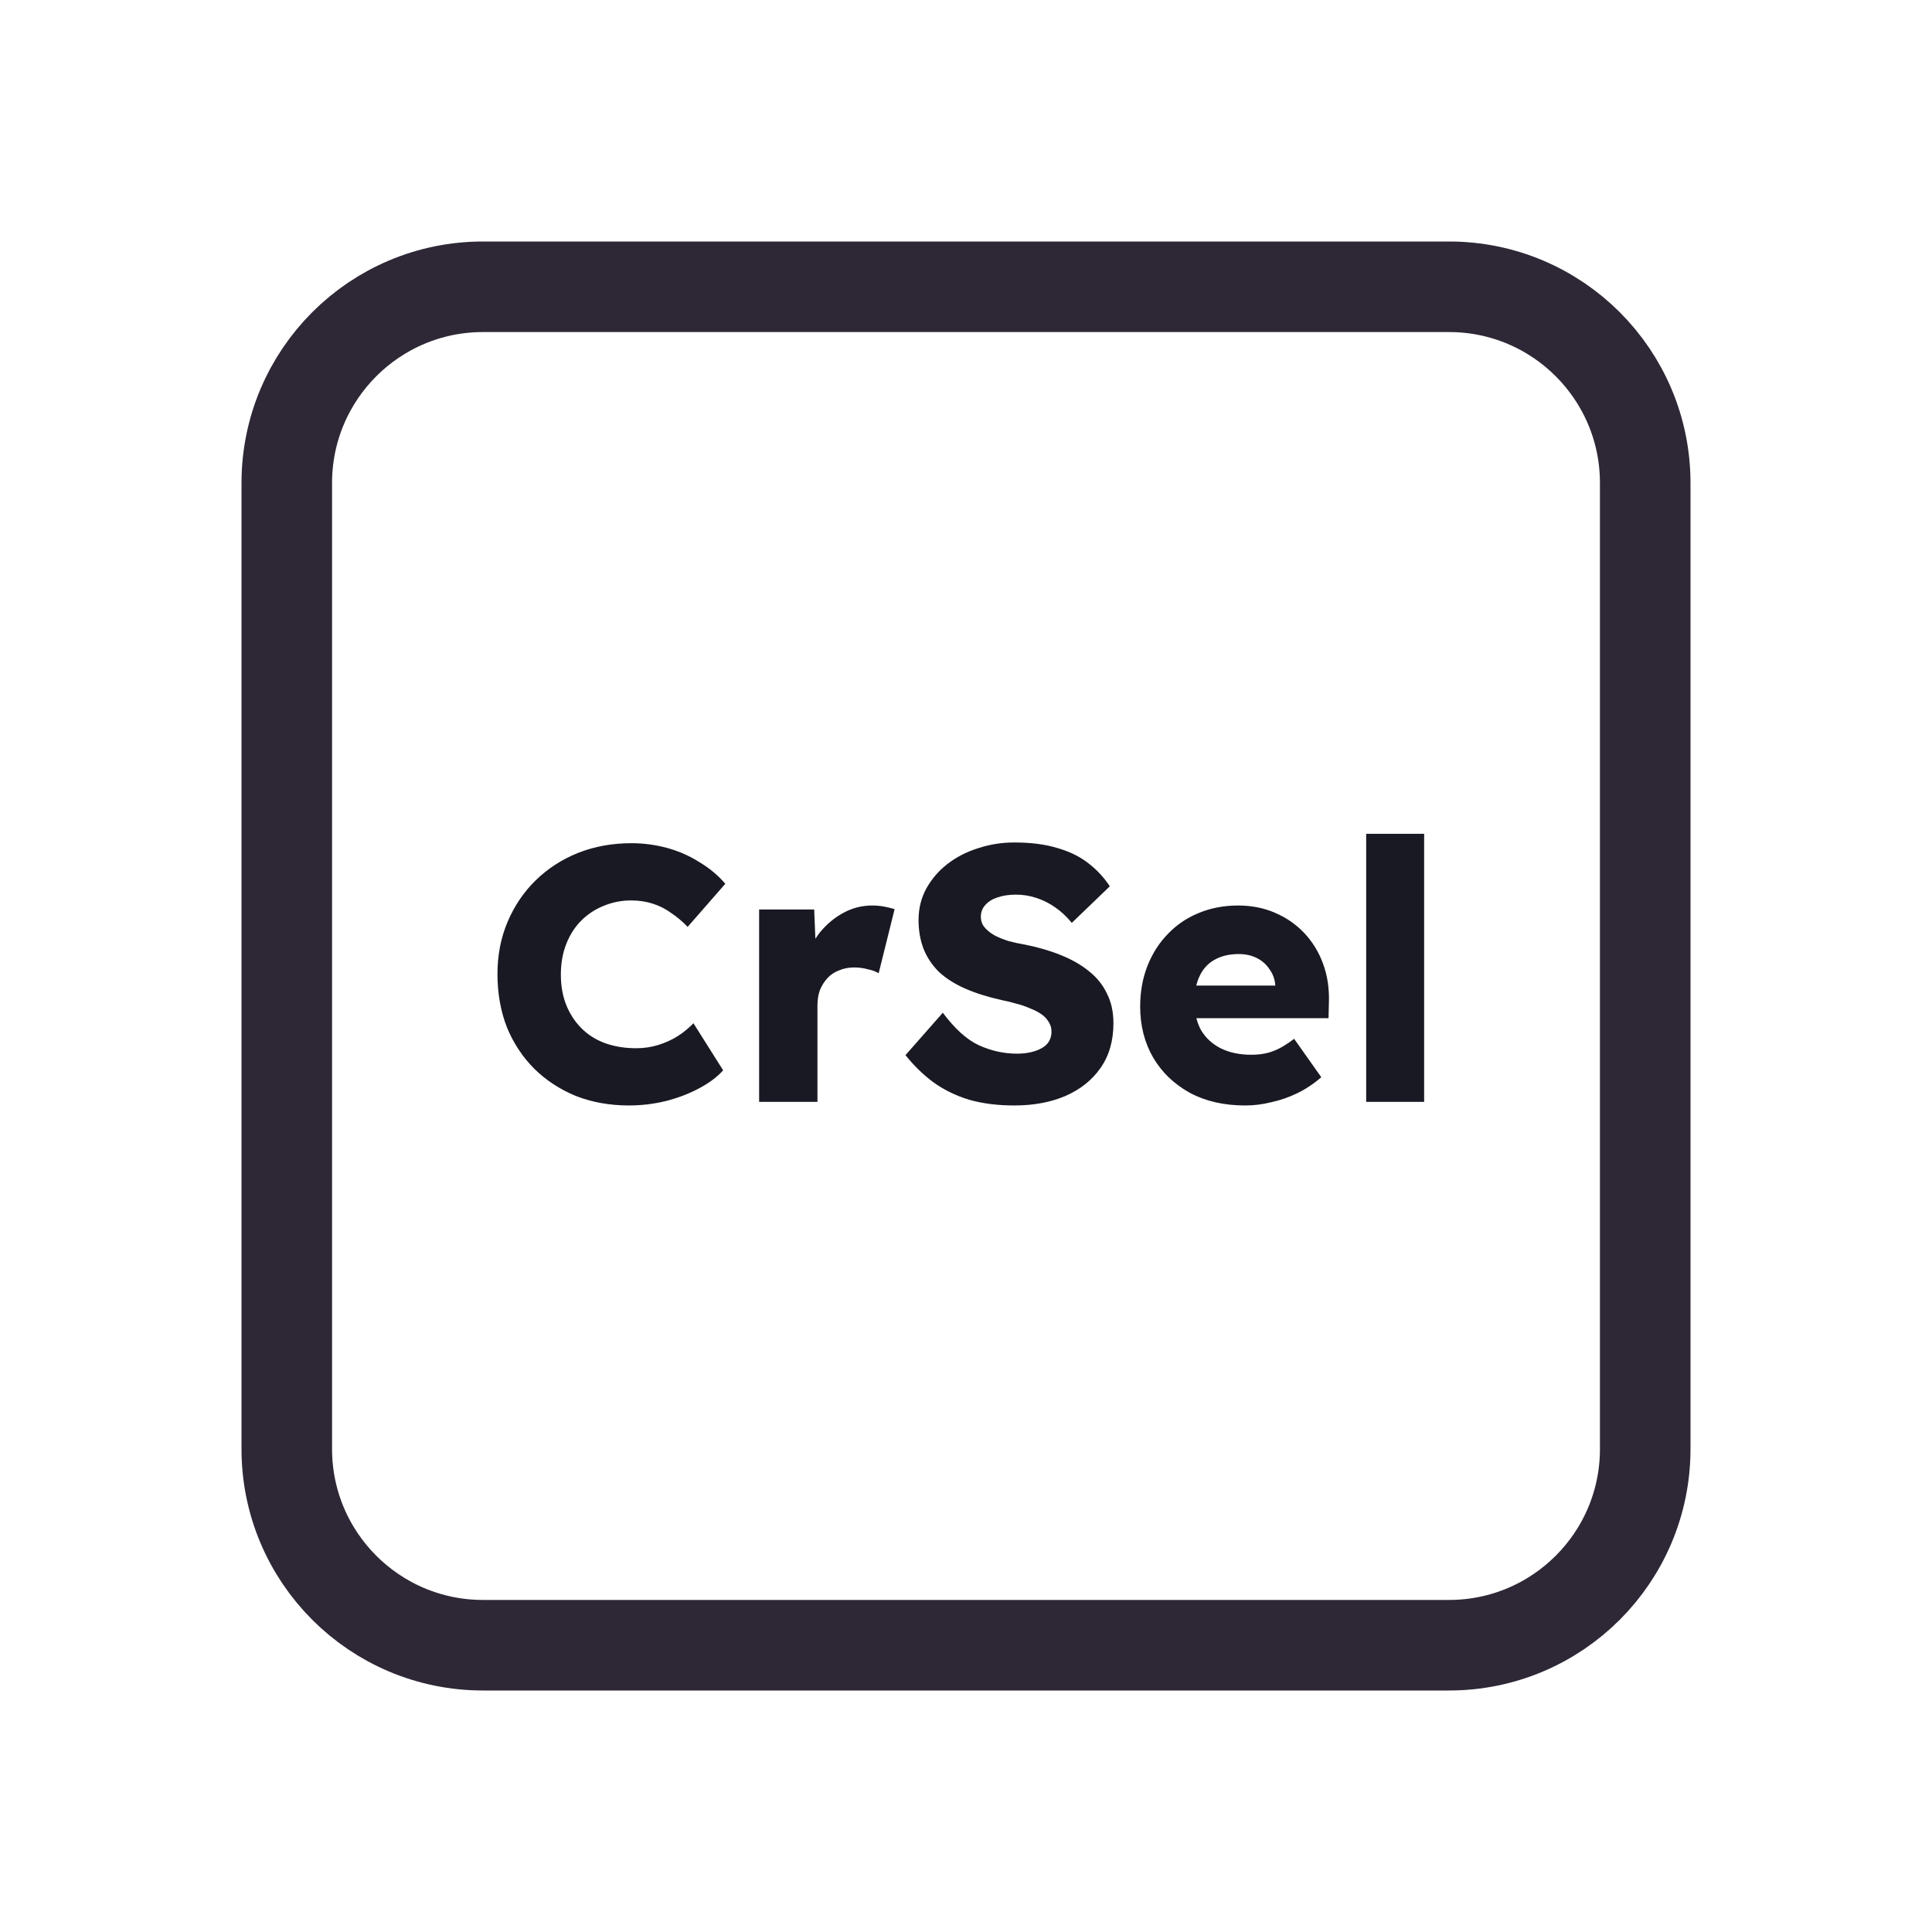 <svg width="128" height="128" viewBox="0 0 128 128" fill="none" xmlns="http://www.w3.org/2000/svg">
<path d="M52 19H76H96C103.18 19 109 24.82 109 32V35.2V54.4V96C109 103.18 103.18 109 96 109H76H64H52H32C24.82 109 19 103.18 19 96V54.4V32C19 24.82 24.82 19 32 19H52Z" stroke="#2E2836" stroke-width="6"/>
<path d="M41.67 73.24C40.406 73.24 39.238 73.032 38.166 72.616C37.11 72.184 36.19 71.584 35.406 70.816C34.622 70.032 34.014 69.112 33.582 68.056C33.166 66.984 32.958 65.808 32.958 64.528C32.958 63.28 33.182 62.128 33.63 61.072C34.078 60.016 34.694 59.104 35.478 58.336C36.278 57.552 37.214 56.944 38.286 56.512C39.374 56.08 40.558 55.864 41.838 55.864C42.638 55.864 43.422 55.968 44.19 56.176C44.958 56.384 45.67 56.696 46.326 57.112C46.998 57.512 47.574 57.992 48.054 58.552L45.558 61.408C45.222 61.056 44.862 60.752 44.478 60.496C44.11 60.224 43.702 60.016 43.254 59.872C42.806 59.728 42.326 59.656 41.814 59.656C41.174 59.656 40.566 59.776 39.99 60.016C39.43 60.24 38.934 60.568 38.502 61C38.086 61.416 37.758 61.928 37.518 62.536C37.278 63.144 37.158 63.824 37.158 64.576C37.158 65.312 37.278 65.984 37.518 66.592C37.758 67.184 38.094 67.696 38.526 68.128C38.958 68.56 39.478 68.888 40.086 69.112C40.71 69.336 41.398 69.448 42.15 69.448C42.662 69.448 43.15 69.376 43.614 69.232C44.078 69.088 44.502 68.896 44.886 68.656C45.286 68.4 45.638 68.112 45.942 67.792L47.91 70.912C47.51 71.36 46.974 71.76 46.302 72.112C45.646 72.464 44.91 72.744 44.094 72.952C43.294 73.144 42.486 73.24 41.67 73.24ZM50.294 73V60.256H53.942L54.11 64.408L53.39 63.616C53.582 62.928 53.894 62.312 54.326 61.768C54.774 61.224 55.294 60.792 55.886 60.472C56.478 60.152 57.11 59.992 57.782 59.992C58.07 59.992 58.334 60.016 58.574 60.064C58.83 60.112 59.062 60.168 59.27 60.232L58.214 64.48C58.038 64.368 57.798 64.28 57.494 64.216C57.206 64.136 56.902 64.096 56.582 64.096C56.23 64.096 55.902 64.16 55.598 64.288C55.294 64.4 55.038 64.568 54.83 64.792C54.622 65.016 54.454 65.28 54.326 65.584C54.214 65.888 54.158 66.232 54.158 66.616V73H50.294ZM67.192 73.24C66.088 73.24 65.088 73.112 64.192 72.856C63.312 72.584 62.528 72.2 61.84 71.704C61.152 71.192 60.536 70.592 59.992 69.904L62.464 67.096C63.264 68.168 64.064 68.888 64.864 69.256C65.68 69.624 66.52 69.808 67.384 69.808C67.816 69.808 68.208 69.752 68.56 69.64C68.912 69.528 69.184 69.368 69.376 69.16C69.568 68.936 69.664 68.664 69.664 68.344C69.664 68.104 69.6 67.888 69.472 67.696C69.36 67.504 69.2 67.336 68.992 67.192C68.784 67.048 68.536 66.92 68.248 66.808C67.96 66.68 67.656 66.576 67.336 66.496C67.016 66.4 66.688 66.32 66.352 66.256C65.424 66.048 64.616 65.792 63.928 65.488C63.24 65.184 62.664 64.816 62.2 64.384C61.752 63.936 61.416 63.432 61.192 62.872C60.968 62.296 60.856 61.656 60.856 60.952C60.856 60.2 61.024 59.512 61.36 58.888C61.712 58.248 62.176 57.704 62.752 57.256C63.344 56.792 64.024 56.44 64.792 56.2C65.56 55.944 66.36 55.816 67.192 55.816C68.296 55.816 69.24 55.936 70.024 56.176C70.824 56.4 71.504 56.728 72.064 57.16C72.64 57.592 73.128 58.112 73.528 58.72L71.008 61.144C70.672 60.728 70.304 60.384 69.904 60.112C69.52 59.84 69.104 59.632 68.656 59.488C68.224 59.344 67.776 59.272 67.312 59.272C66.832 59.272 66.416 59.336 66.064 59.464C65.728 59.576 65.464 59.744 65.272 59.968C65.08 60.176 64.984 60.432 64.984 60.736C64.984 61.008 65.064 61.24 65.224 61.432C65.384 61.624 65.6 61.8 65.872 61.96C66.144 62.104 66.456 62.232 66.808 62.344C67.16 62.44 67.528 62.52 67.912 62.584C68.792 62.76 69.584 62.992 70.288 63.28C71.008 63.568 71.624 63.92 72.136 64.336C72.664 64.752 73.064 65.248 73.336 65.824C73.624 66.384 73.768 67.04 73.768 67.792C73.768 68.96 73.48 69.952 72.904 70.768C72.344 71.568 71.568 72.184 70.576 72.616C69.6 73.032 68.472 73.24 67.192 73.24ZM82.499 73.24C81.091 73.24 79.867 72.96 78.827 72.4C77.787 71.824 76.979 71.048 76.403 70.072C75.827 69.08 75.539 67.952 75.539 66.688C75.539 65.712 75.699 64.816 76.019 64C76.339 63.184 76.787 62.48 77.363 61.888C77.939 61.28 78.619 60.816 79.403 60.496C80.203 60.16 81.075 59.992 82.019 59.992C82.915 59.992 83.731 60.152 84.467 60.472C85.219 60.792 85.867 61.24 86.411 61.816C86.955 62.392 87.371 63.072 87.659 63.856C87.947 64.64 88.075 65.496 88.043 66.424L88.019 67.456H77.867L77.315 65.296H84.899L84.491 65.752V65.272C84.459 64.872 84.331 64.52 84.107 64.216C83.899 63.896 83.619 63.648 83.267 63.472C82.915 63.296 82.515 63.208 82.067 63.208C81.443 63.208 80.907 63.336 80.459 63.592C80.027 63.832 79.699 64.192 79.475 64.672C79.251 65.136 79.139 65.712 79.139 66.4C79.139 67.104 79.283 67.72 79.571 68.248C79.875 68.76 80.307 69.16 80.867 69.448C81.443 69.736 82.123 69.88 82.907 69.88C83.451 69.88 83.931 69.8 84.347 69.64C84.779 69.48 85.243 69.208 85.739 68.824L87.539 71.368C87.043 71.8 86.515 72.152 85.955 72.424C85.395 72.696 84.819 72.896 84.227 73.024C83.651 73.168 83.075 73.24 82.499 73.24ZM90.513 73V55.24H94.353V73H90.513Z" fill="#191923"/>
</svg>
